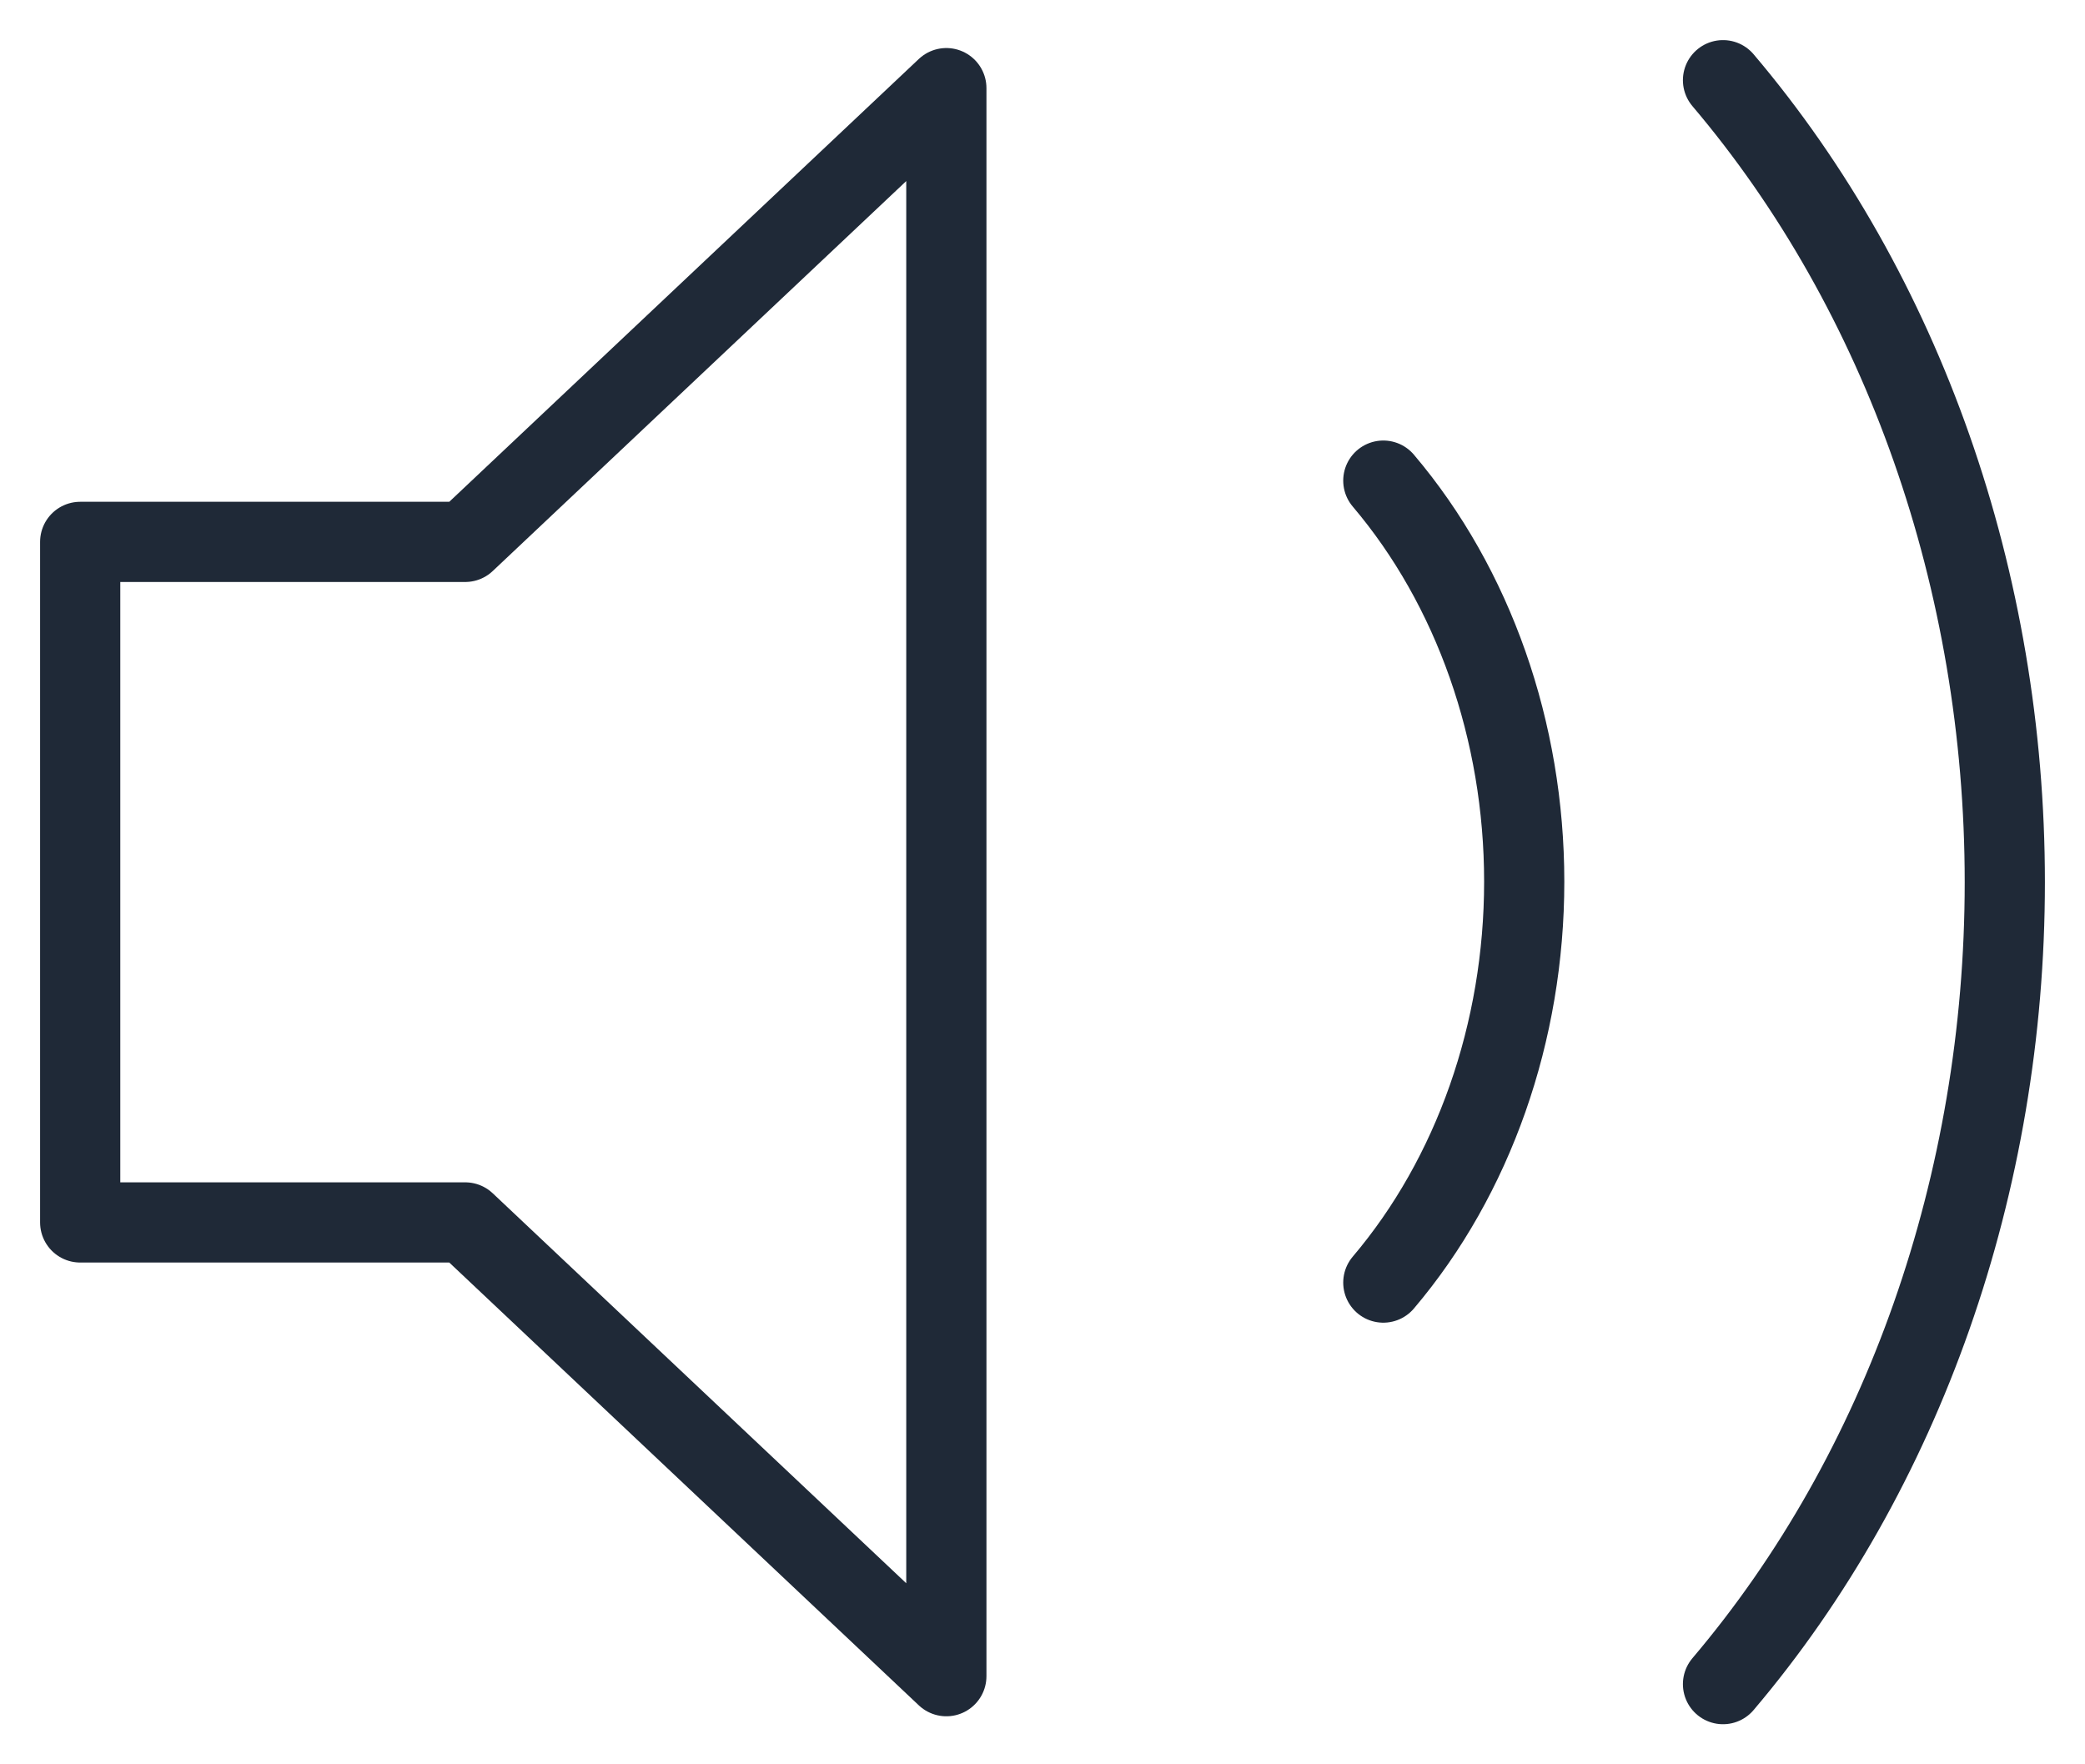 <svg width="26" height="22" viewBox="0 0 26 22" fill="none" xmlns="http://www.w3.org/2000/svg">
<path d="M11.801 1.099L5.801 6.757H1V15.243H5.801L11.801 20.901V1.099Z" stroke="#1F2937" stroke-linecap="round" stroke-linejoin="round"/>
<path d="M21.486 1C23.736 3.652 25 7.249 25 11C25 14.751 23.736 18.348 21.486 21M17.25 5.993C18.375 7.319 19.007 9.118 19.007 10.993C19.007 12.868 18.375 14.667 17.25 15.993" stroke="#1F2937" stroke-linecap="round" stroke-linejoin="round"/>
</svg>
